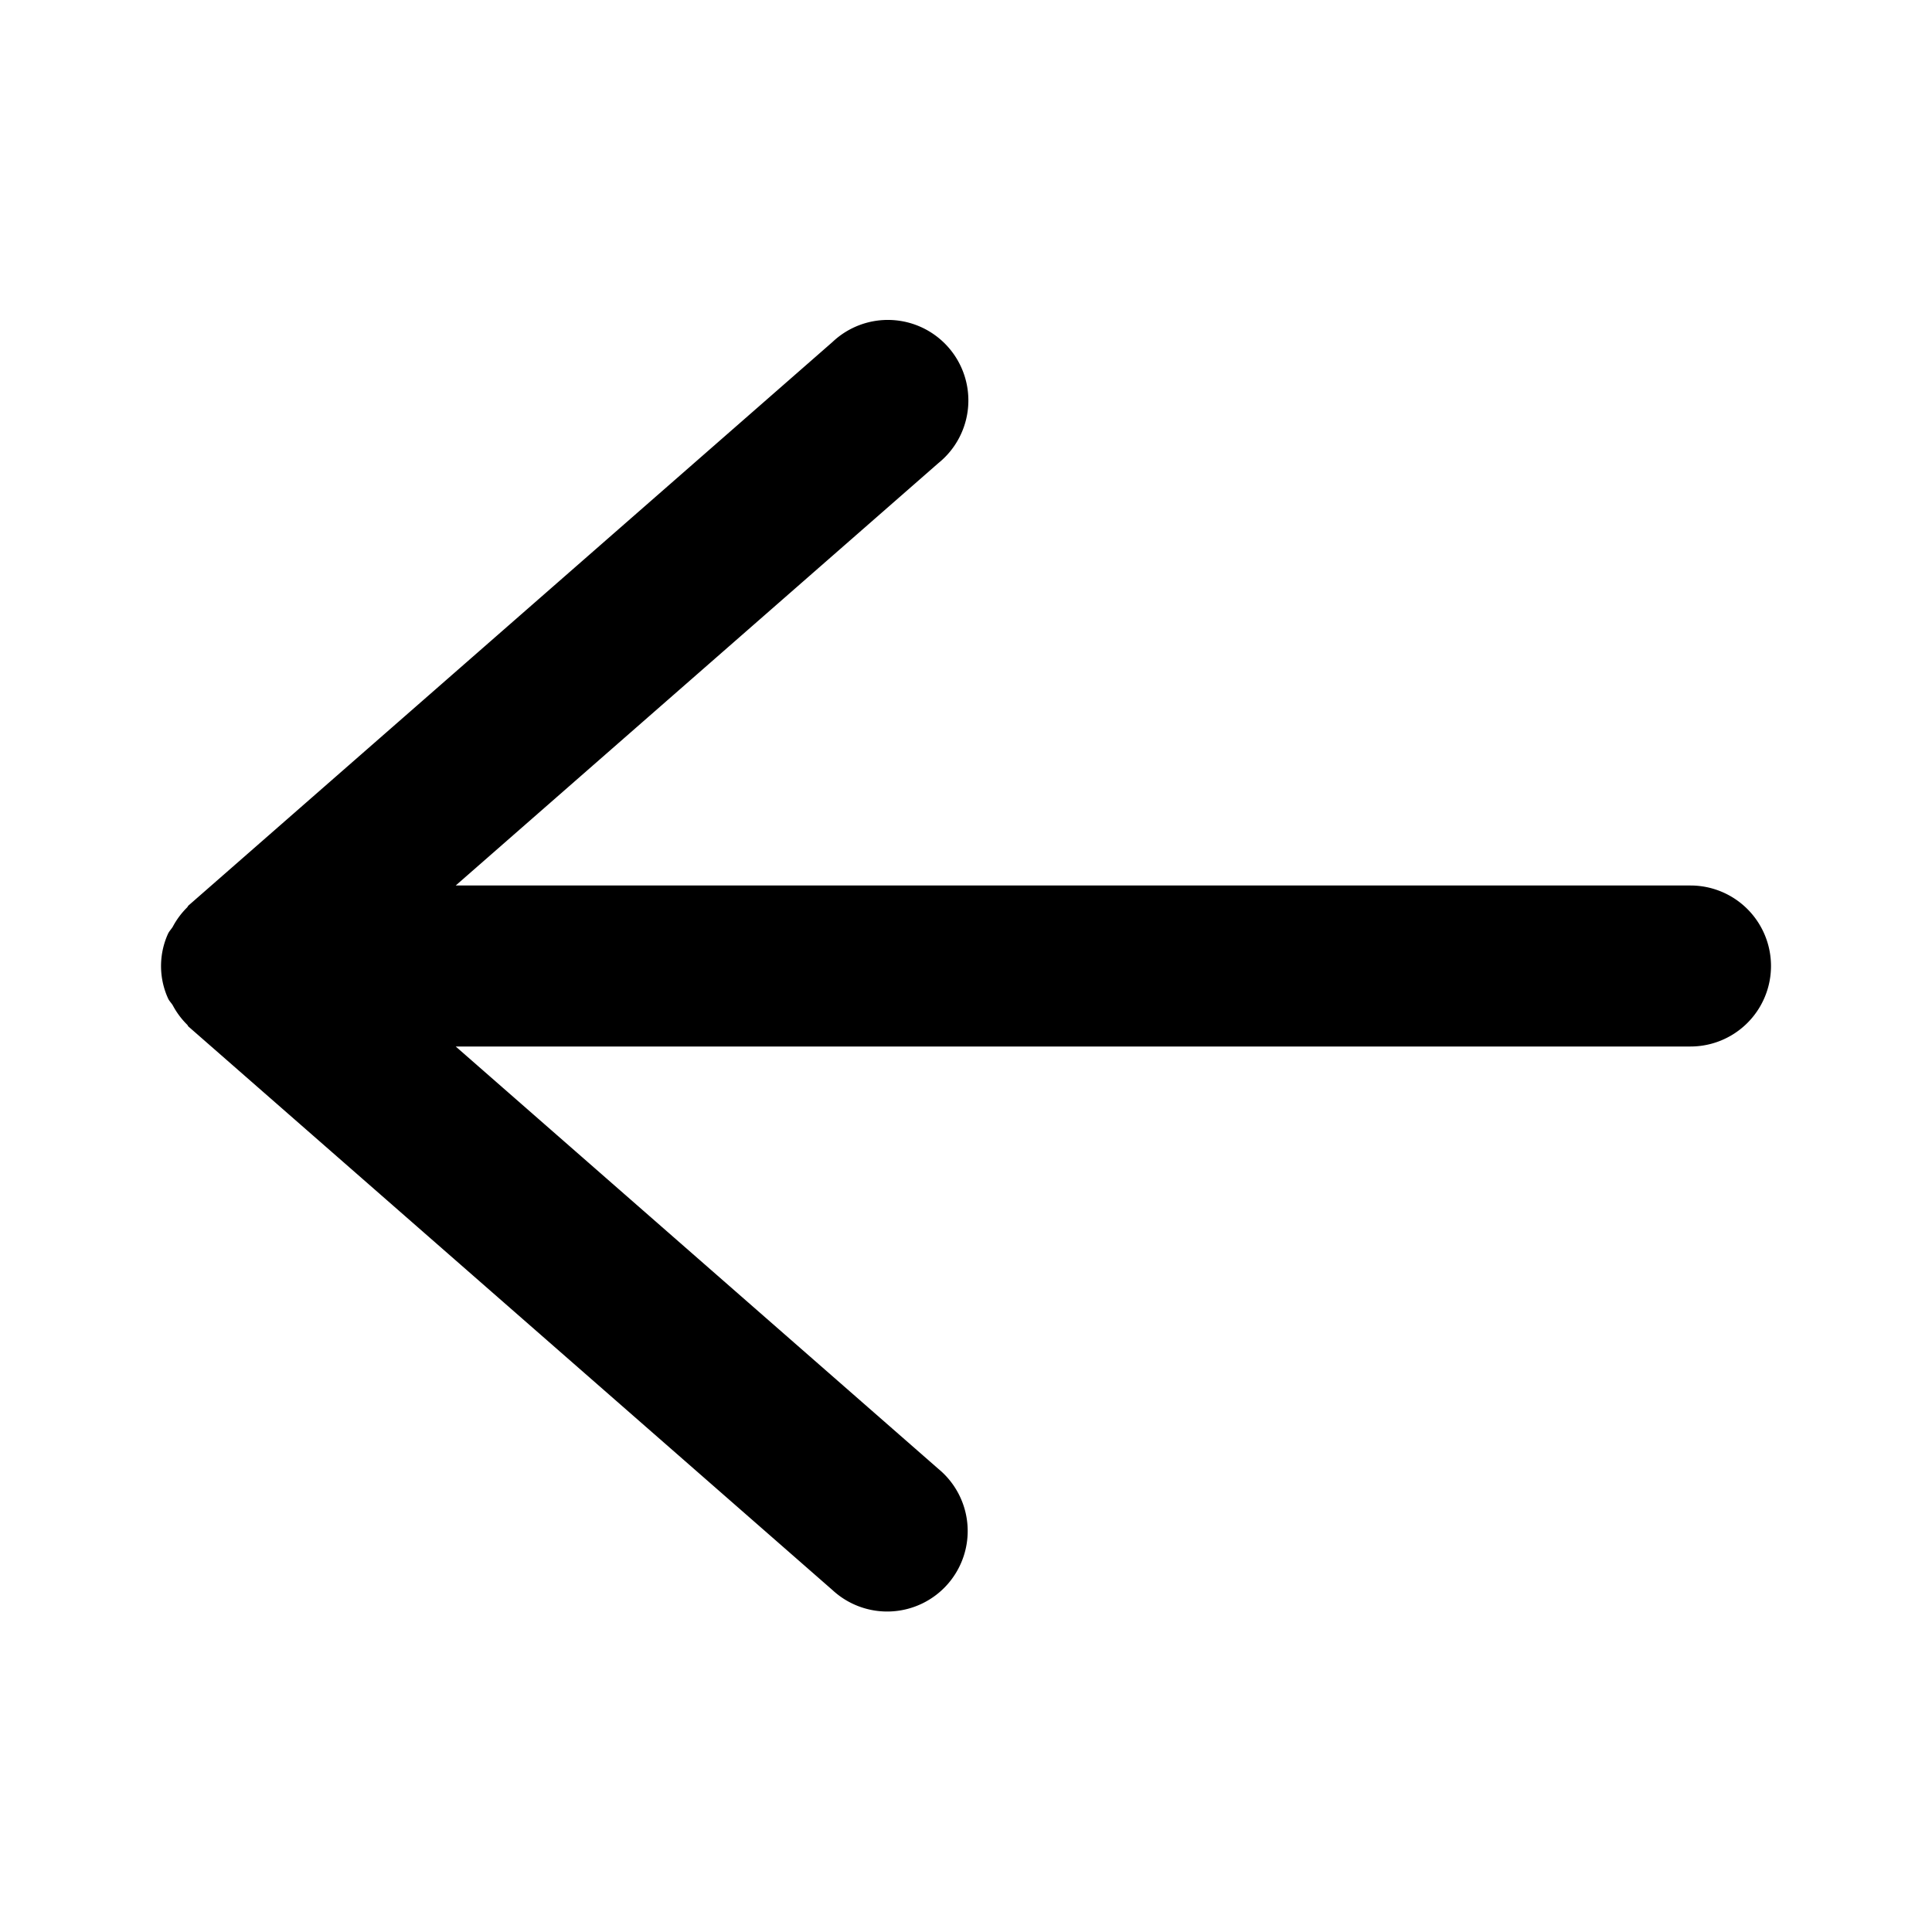 <svg
  width="100%"
  height="100%"
  viewBox="0 0 24 24"
  fill="none"
  xmlns="http://www.w3.org/2000/svg"
>
  <path
    d="M2.087 12.401c.014.033.042.058.06.089a.99.99 0 00.177.238c.008.007.01.018.018.025l8 7a1 1 0 101.316-1.505L5.661 13H21a1 1 0 100-2H5.661l5.997-5.248a1 1 0 10-1.316-1.504l-8 7c-.008.007-.011.018-.018.025a.99.99 0 00-.177.238c-.018.031-.045.056-.06.089a.97.97 0 000 .801z"
    fill="currentColor"
  />
</svg>
